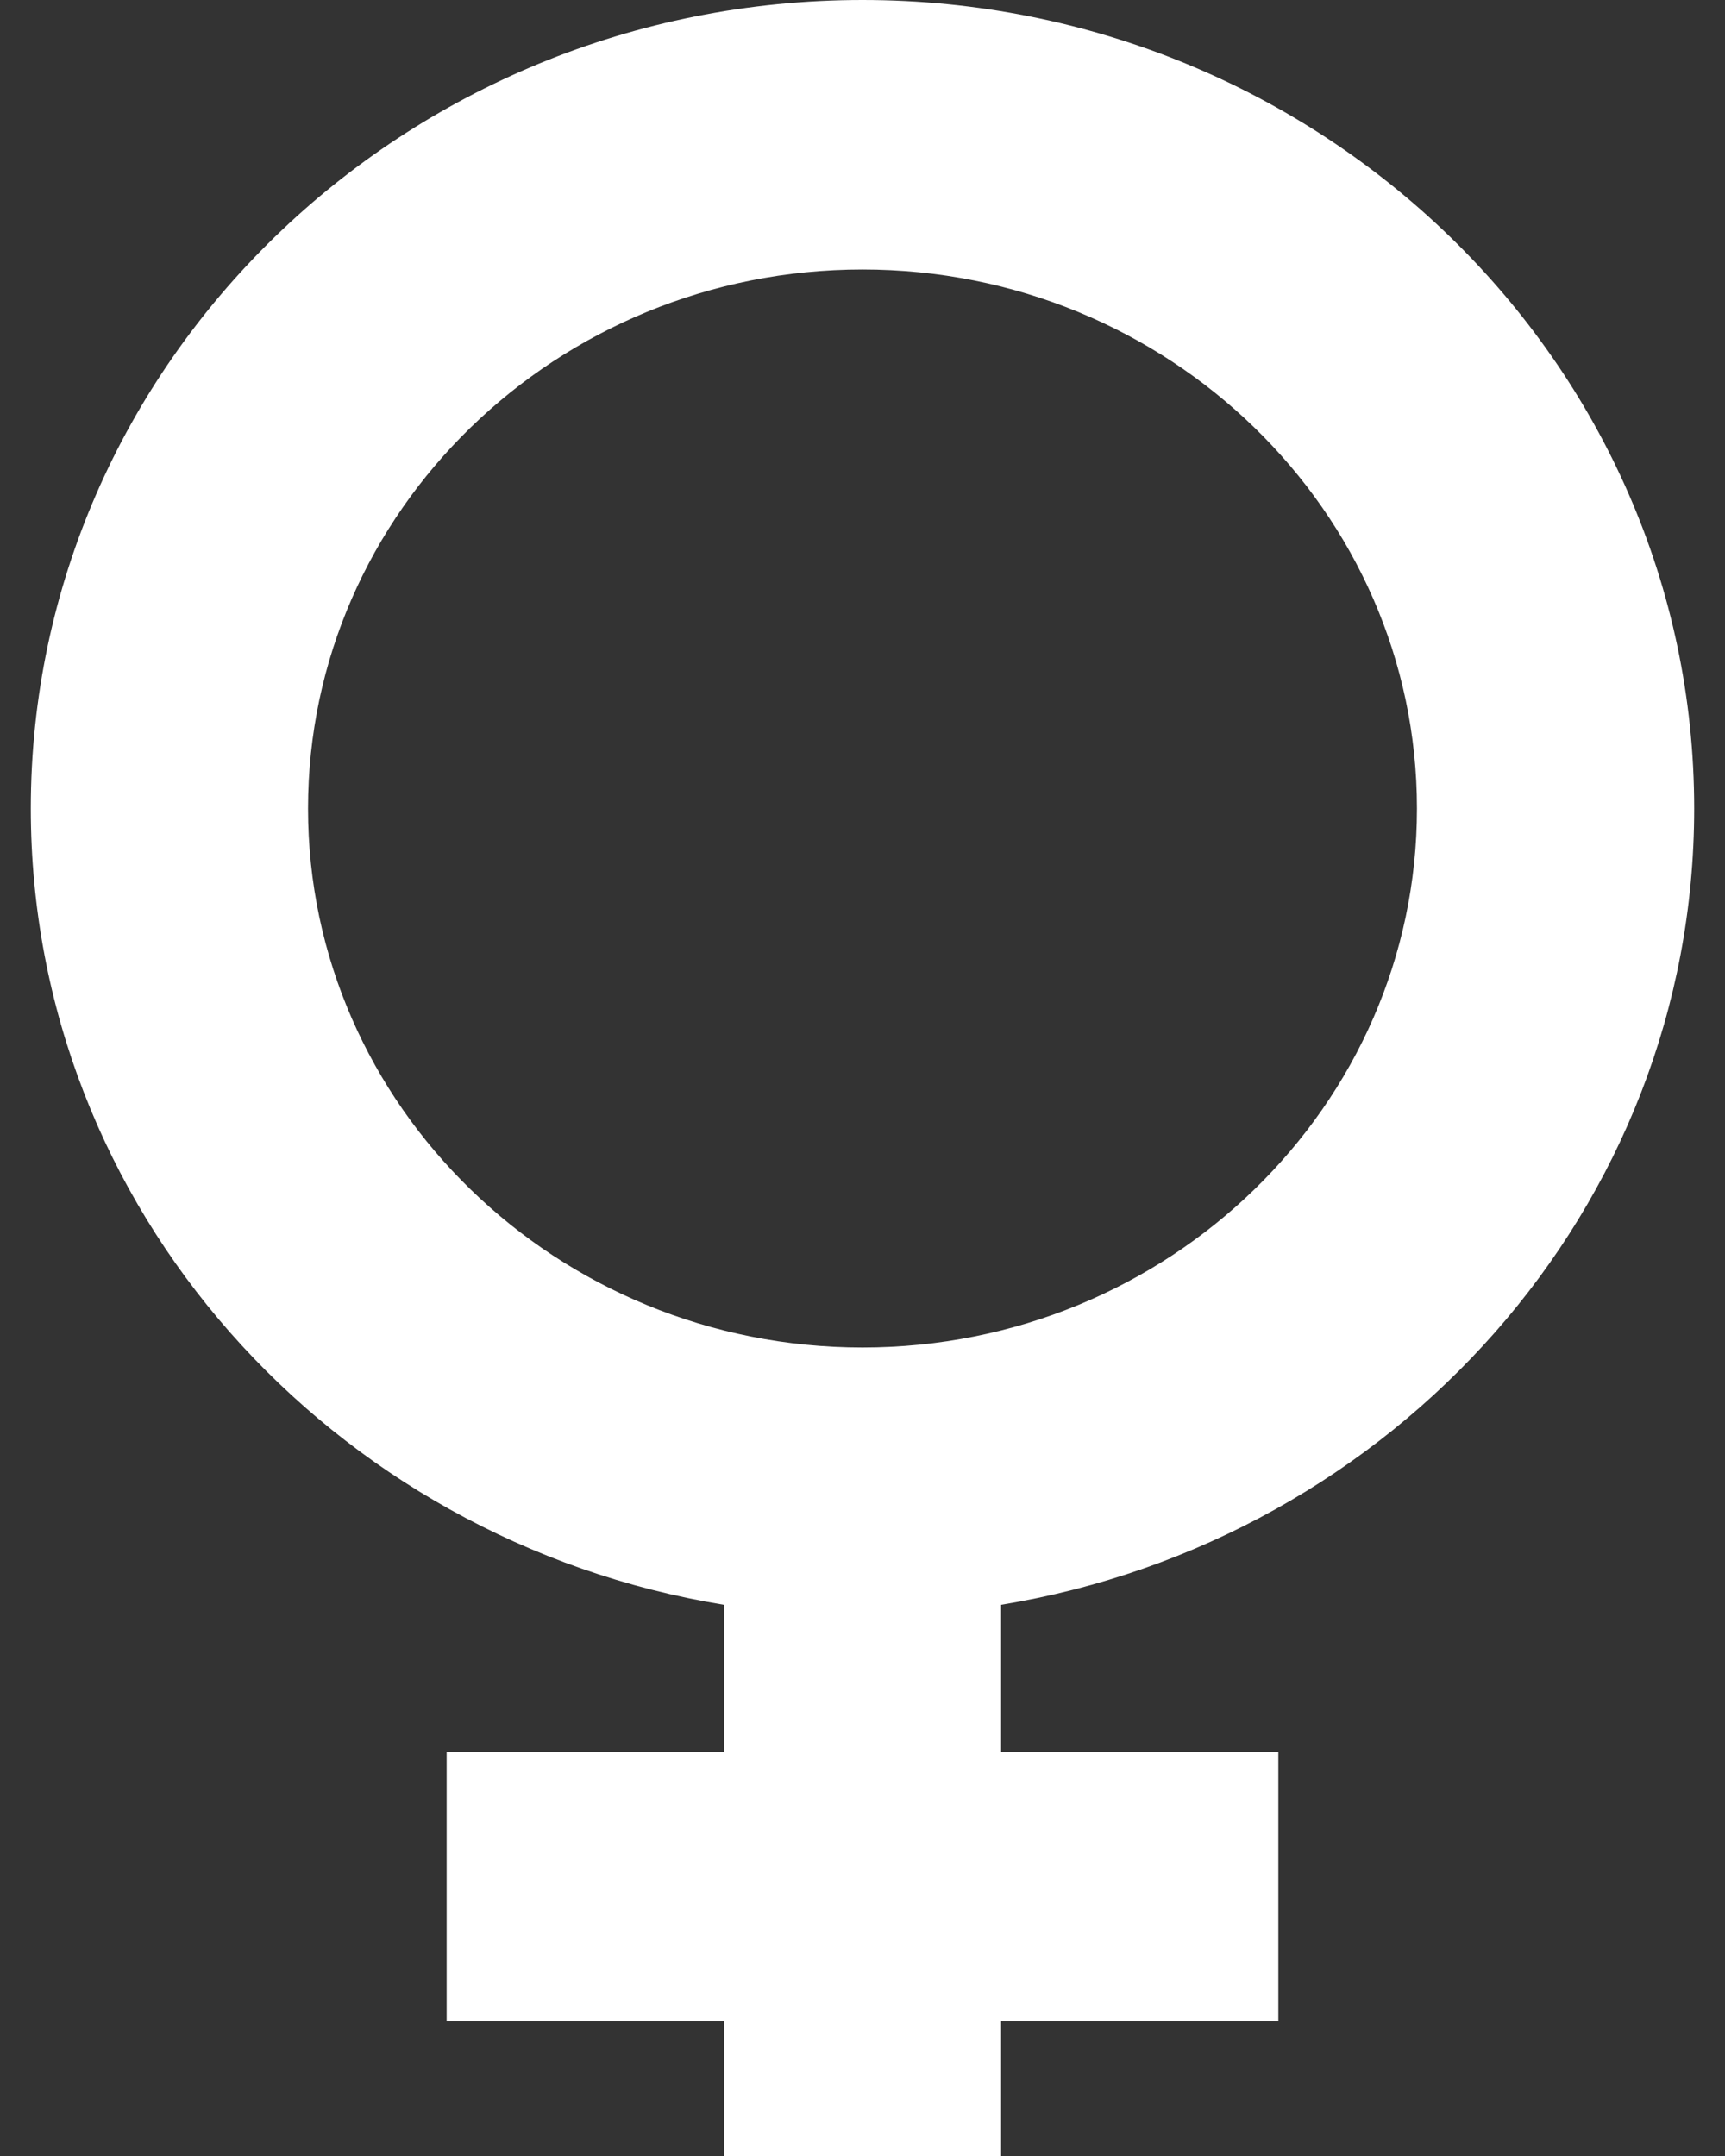 <svg width="28" height="35" viewBox="0 0 28 35" fill="none" xmlns="http://www.w3.org/2000/svg">
<rect x="0" y="0" width="28" height="35" fill="#333333" stroke="none"/>
<path d="M27.5 13.125C27.5 5.887 21.444 0 14 0C6.556 0 0.5 5.887 0.5 13.125C0.5 19.616 5.375 25.006 11.75 26.052V28.438H7.25V32.812H11.75V35H16.25V32.812H20.75V28.438H16.25V26.052C22.625 25.006 27.5 19.616 27.5 13.125ZM5 13.125C5 8.3 9.037 4.375 14 4.375C18.962 4.375 23 8.3 23 13.125C23 17.95 18.962 21.875 14 21.875C9.037 21.875 5 17.95 5 13.125Z" fill="white"/>
</svg>
